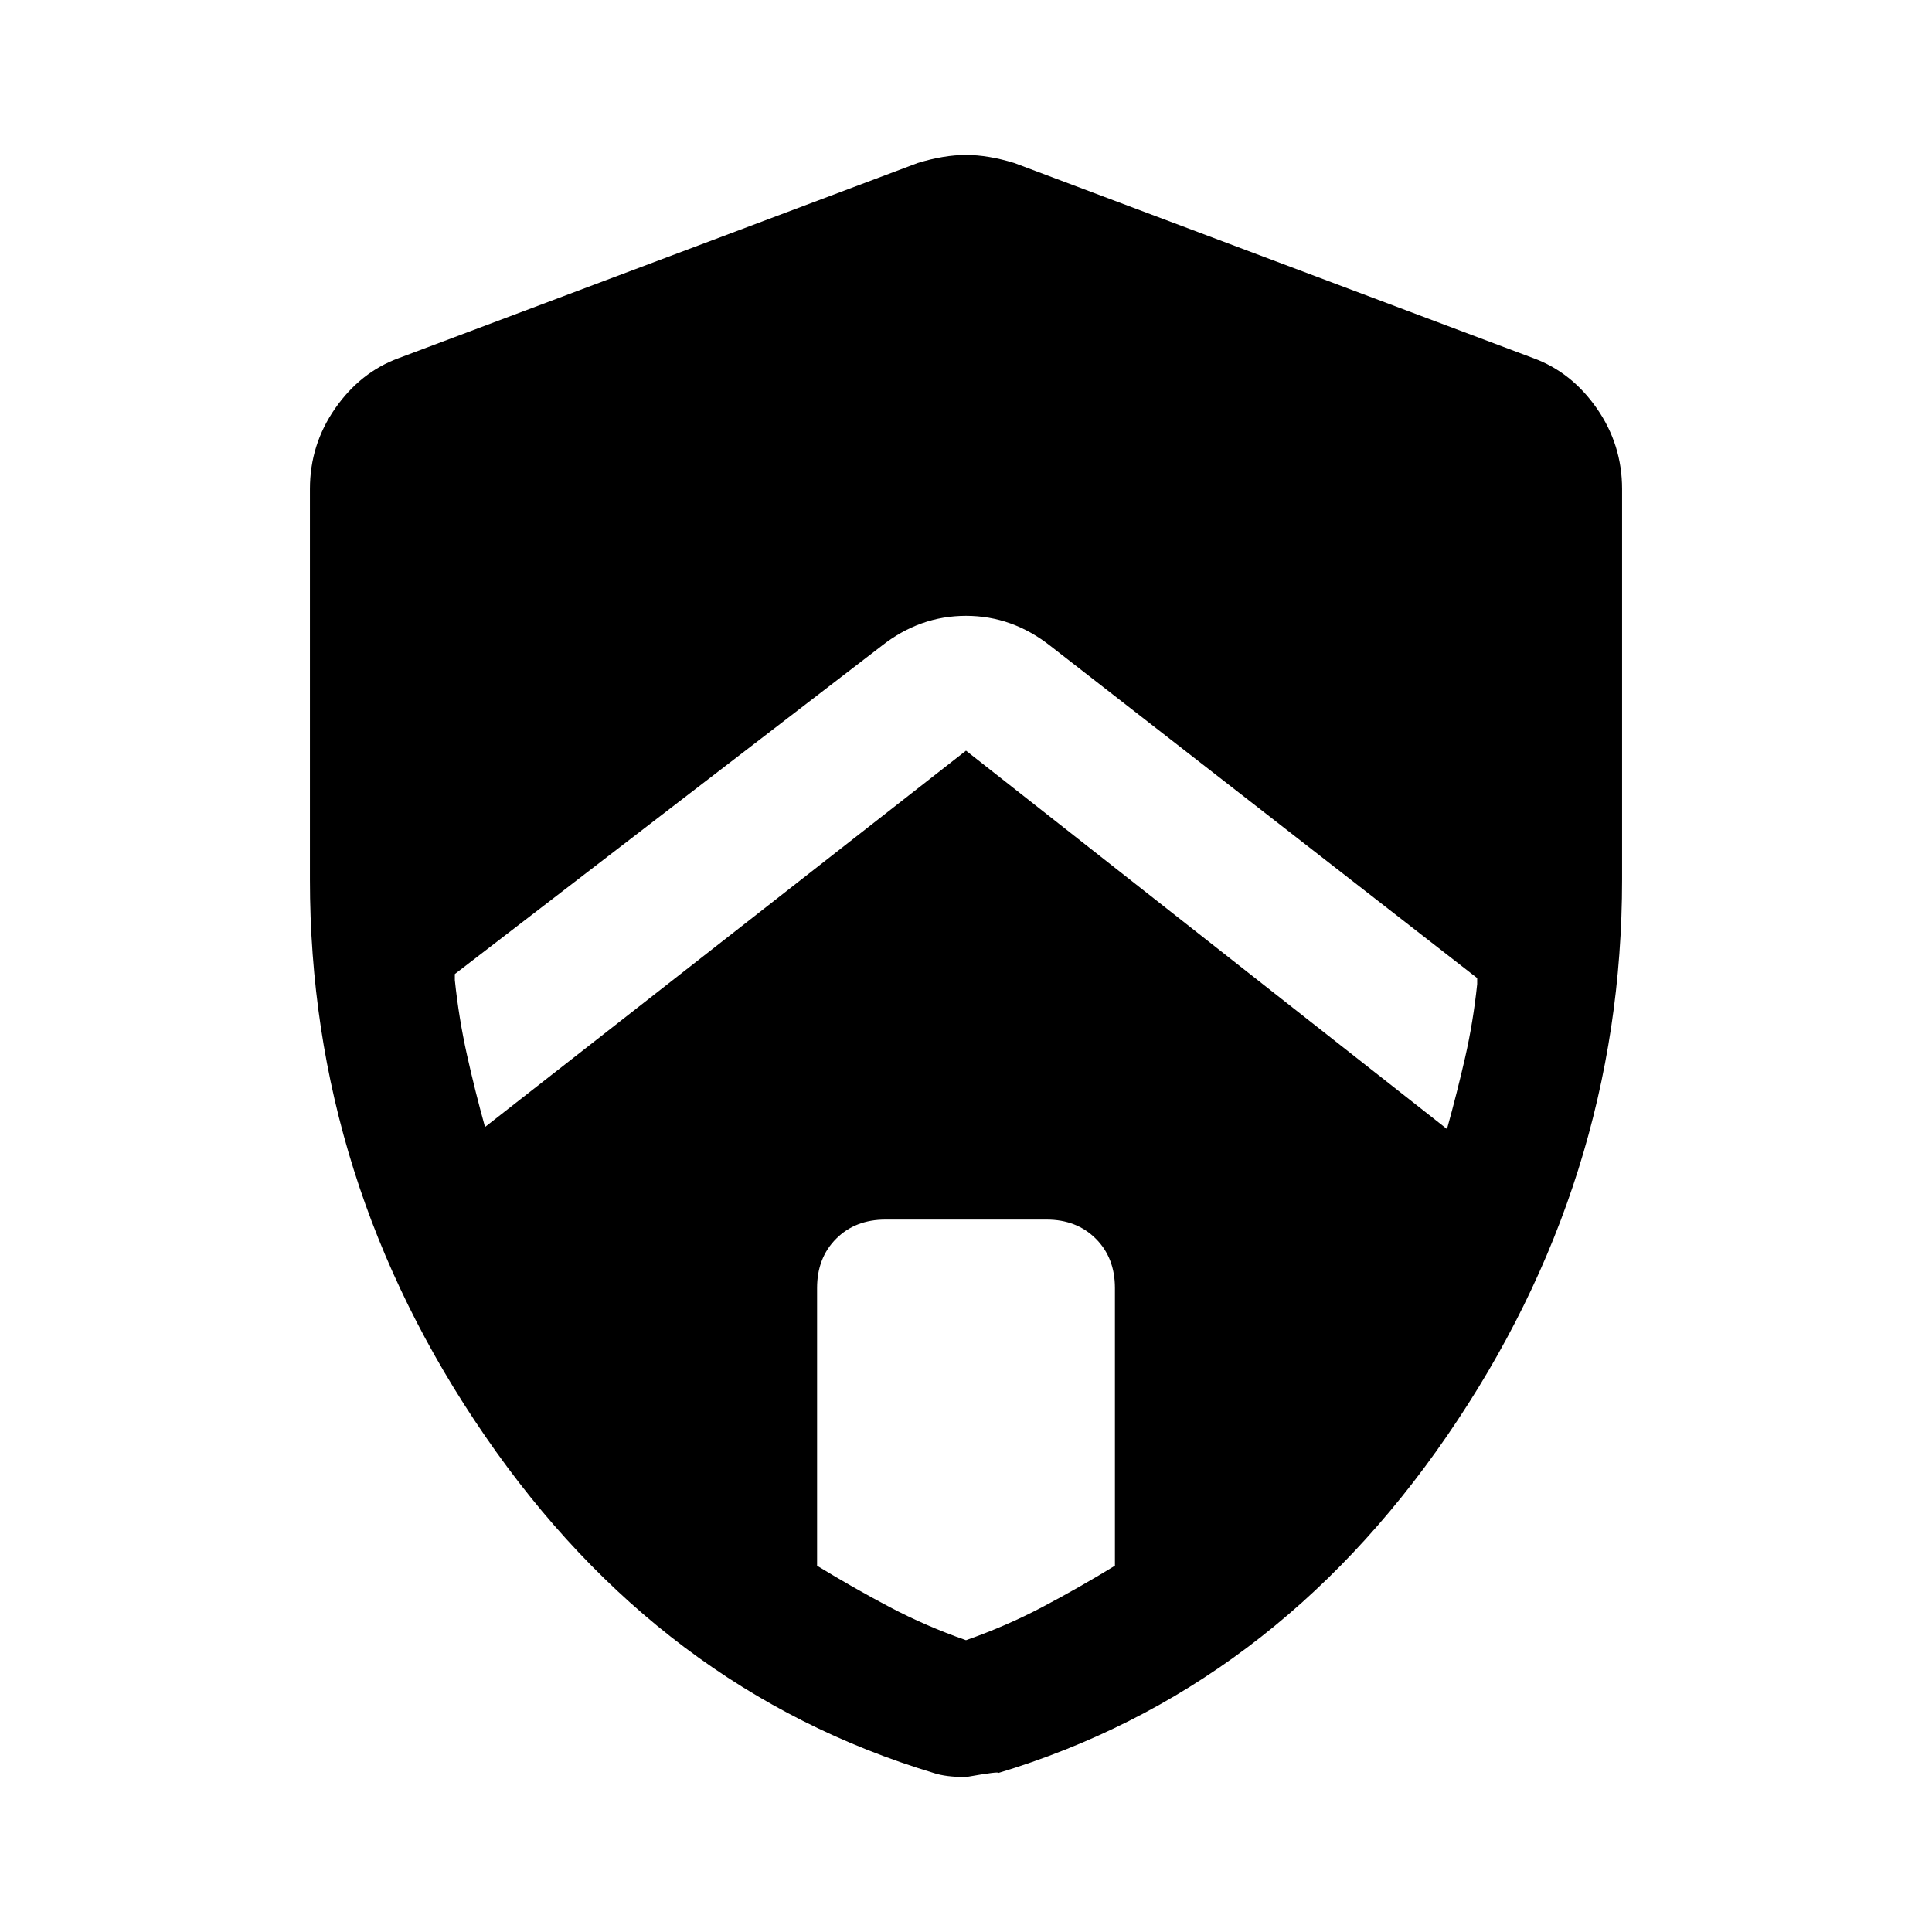 <svg xmlns="http://www.w3.org/2000/svg" width="48" height="48"><path d="M12.05 28 24 18.65l11.95 9.4q.25-.9.45-1.775.2-.875.3-1.825v-.15l-10.6-8.25q-.95-.75-2.1-.75-1.15 0-2.1.75L11.3 24.2v.15q.1.95.3 1.85.2.9.45 1.8zM24 40.75q1-.35 1.9-.825.9-.475 1.8-1.025V32q0-.75-.475-1.225Q26.75 30.3 26 30.3h-4q-.75 0-1.225.475Q20.3 31.25 20.3 32v6.9q.9.55 1.8 1.025.9.475 1.9.825zm0 3.4q-.25 0-.45-.025t-.35-.075Q16.4 42 12.05 35.675 7.7 29.35 7.7 21.85v-9.7q0-1.1.625-2Q8.95 9.25 9.9 8.9l12.9-4.85q.65-.2 1.2-.2.55 0 1.2.2L38.1 8.9q.95.35 1.575 1.25t.625 2v9.7q0 7.5-4.35 13.825Q31.6 42 24.8 44.05q.05-.05-.8.1z"/></svg>